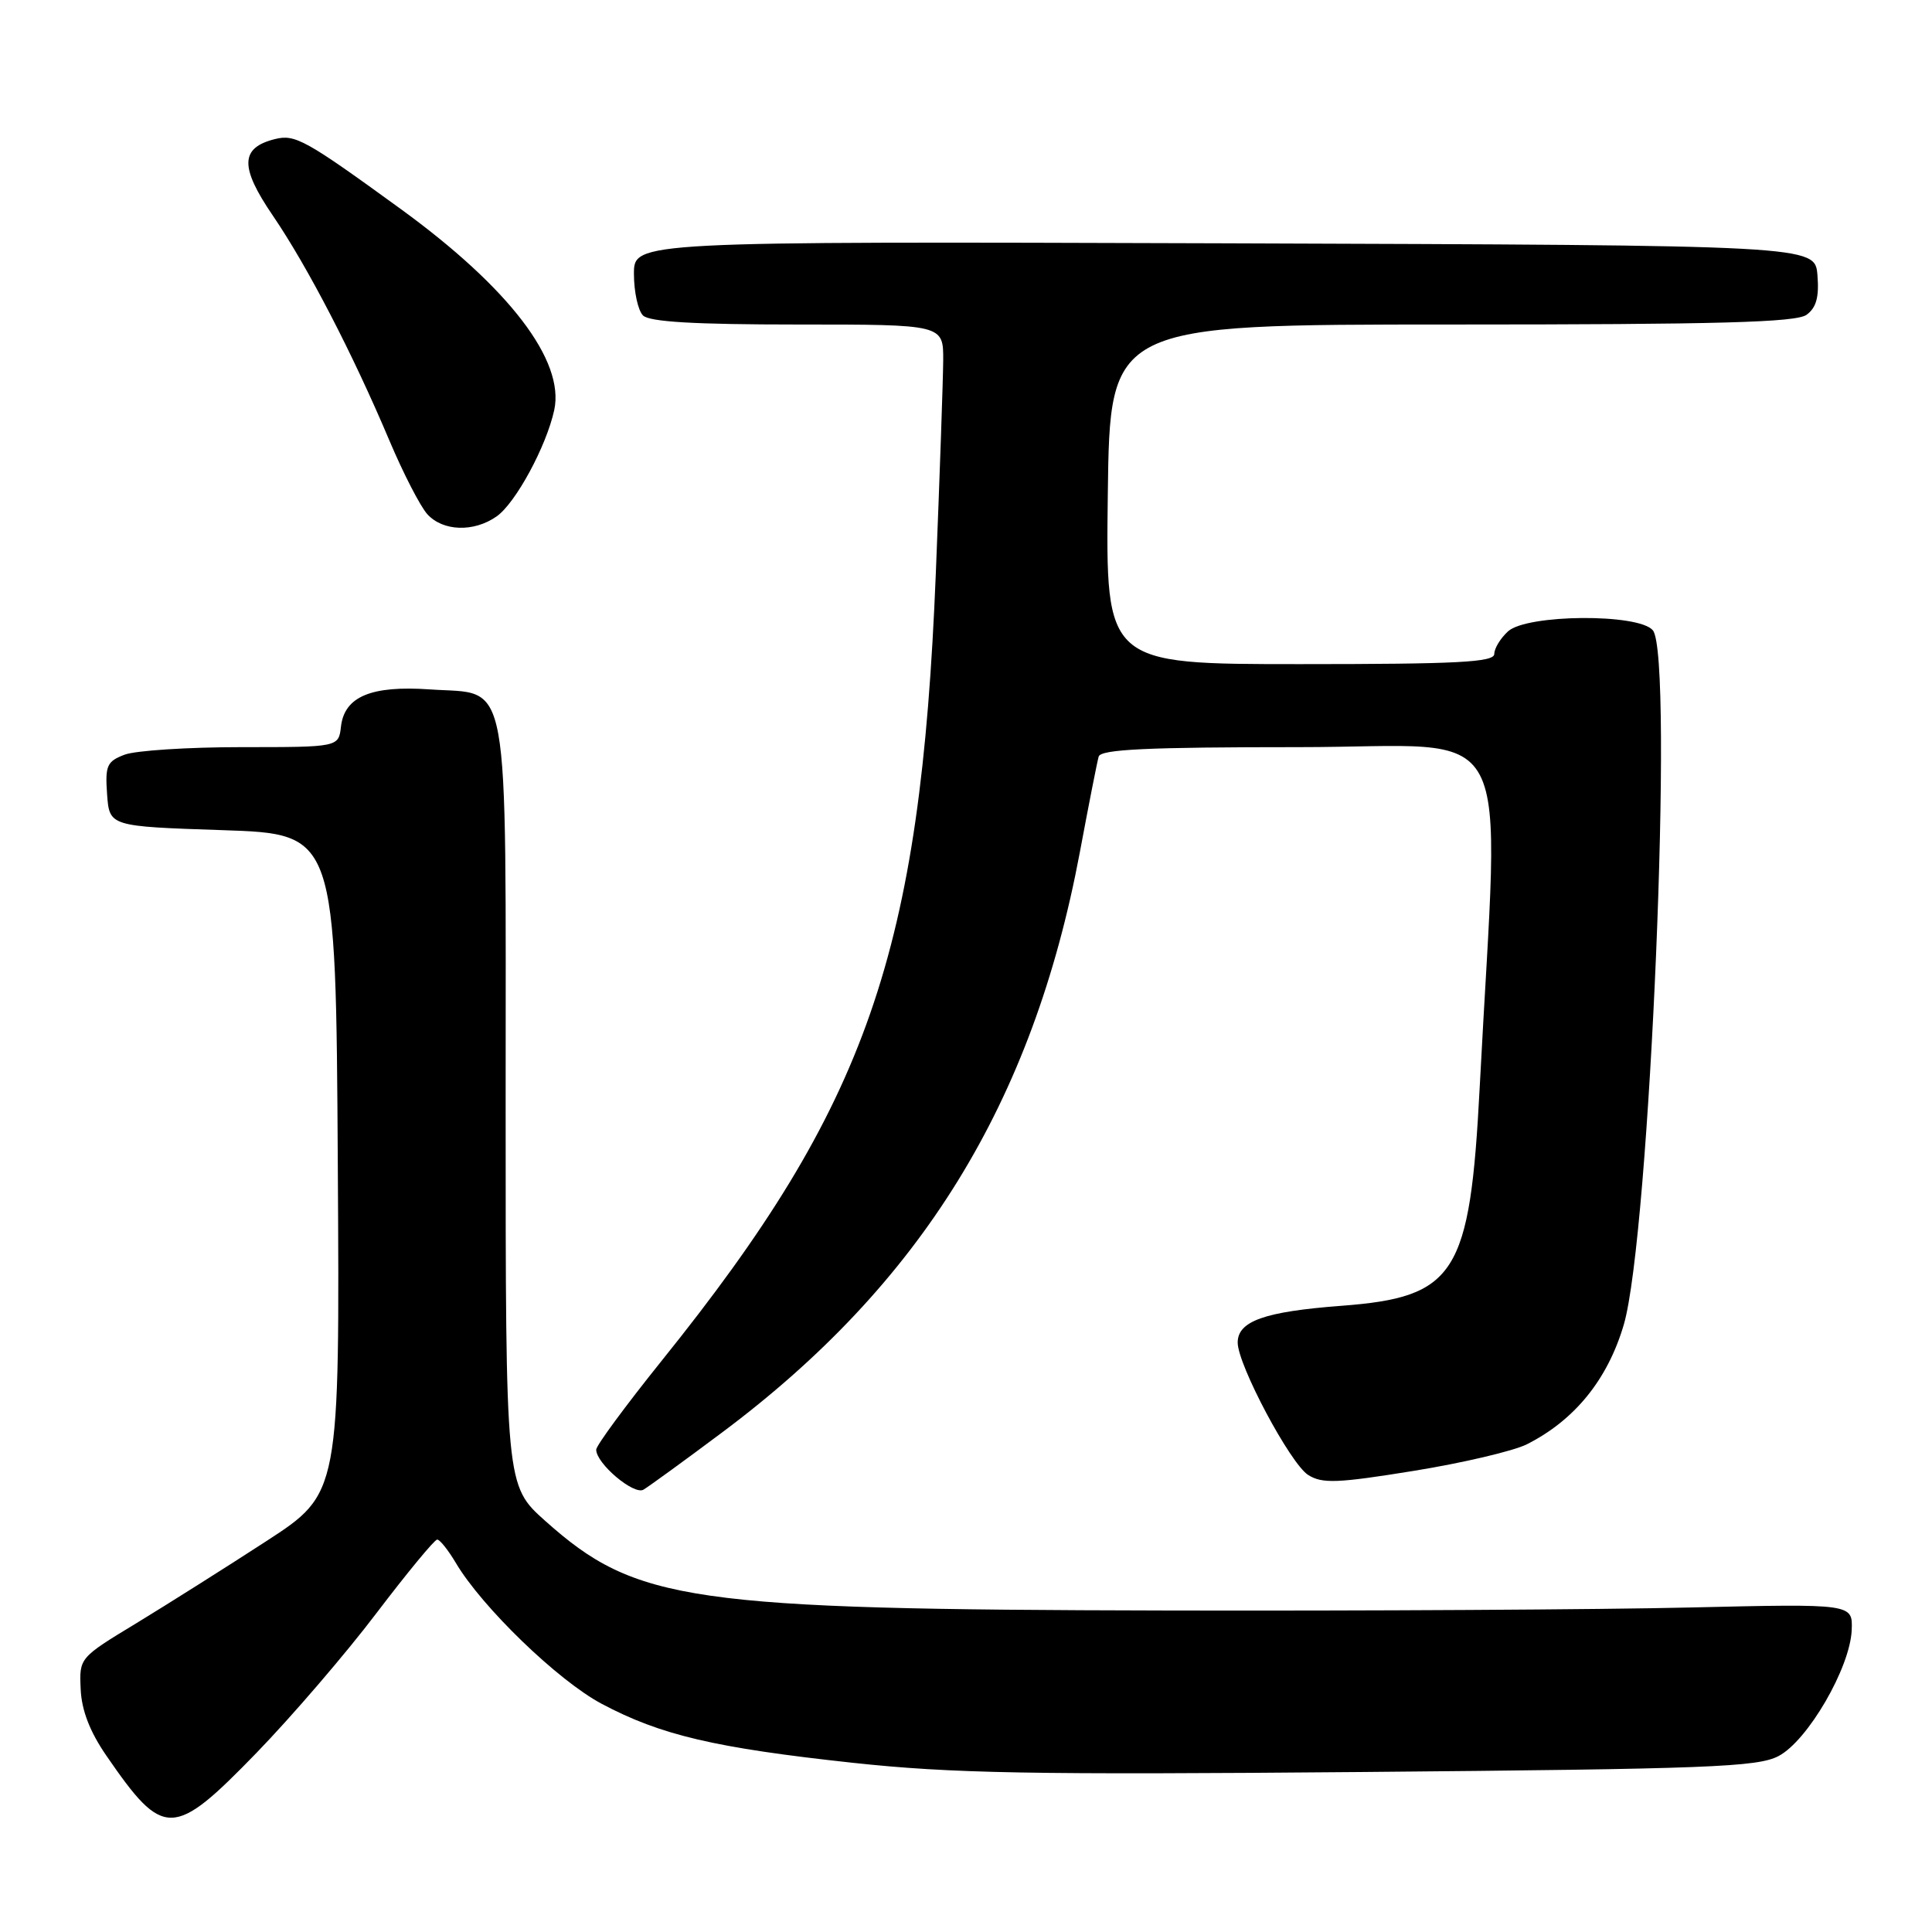 <?xml version="1.0" encoding="UTF-8" standalone="no"?>
<!DOCTYPE svg PUBLIC "-//W3C//DTD SVG 1.1//EN" "http://www.w3.org/Graphics/SVG/1.1/DTD/svg11.dtd" >
<svg xmlns="http://www.w3.org/2000/svg" xmlns:xlink="http://www.w3.org/1999/xlink" version="1.1" viewBox="0 0 256 256">
 <g >
 <path fill="currentColor"
d=" M 34.00 232.25 C 38.67 227.43 45.83 219.10 49.89 213.74 C 53.96 208.39 57.58 204.00 57.93 204.00 C 58.28 204.00 59.38 205.38 60.38 207.06 C 63.85 212.94 73.93 222.68 79.72 225.76 C 87.55 229.92 94.71 231.60 113.00 233.58 C 126.12 234.99 136.50 235.18 180.50 234.80 C 226.36 234.40 232.87 234.15 235.66 232.69 C 239.53 230.67 245.15 220.99 245.36 216.00 C 245.50 212.50 245.50 212.50 224.00 213.00 C 212.18 213.28 180.90 213.46 154.50 213.40 C 91.24 213.27 84.29 212.27 72.25 201.53 C 67.00 196.84 67.00 196.84 67.00 146.53 C 67.00 87.96 67.75 92.11 56.96 91.35 C 49.19 90.81 45.65 92.29 45.18 96.27 C 44.87 99.00 44.87 99.00 32.00 99.00 C 24.92 99.00 17.95 99.45 16.51 100.00 C 14.16 100.89 13.92 101.45 14.19 105.25 C 14.50 109.50 14.50 109.50 29.50 110.00 C 44.50 110.50 44.50 110.50 44.76 154.19 C 45.02 197.88 45.02 197.88 35.32 204.19 C 29.98 207.66 22.21 212.56 18.06 215.09 C 10.50 219.67 10.50 219.68 10.69 223.82 C 10.81 226.63 11.91 229.46 14.09 232.63 C 21.69 243.67 22.93 243.65 34.00 232.25 Z  M 95.60 189.87 C 122.05 170.14 136.85 146.16 143.09 112.90 C 144.26 106.63 145.38 100.94 145.58 100.25 C 145.85 99.29 152.03 99.00 172.12 99.00 C 201.46 99.00 198.67 93.76 196.07 144.03 C 194.78 168.92 192.90 171.88 177.69 173.03 C 167.54 173.80 164.00 175.06 164.00 177.90 C 164.00 180.84 170.97 193.94 173.34 195.44 C 175.19 196.61 177.18 196.54 187.31 194.90 C 193.81 193.85 200.56 192.26 202.31 191.38 C 208.64 188.19 213.01 182.81 215.15 175.56 C 218.61 163.88 221.84 86.92 219.01 83.52 C 217.15 81.27 202.35 81.38 199.83 83.65 C 198.82 84.57 198.00 85.92 198.00 86.65 C 198.00 87.75 193.15 88.00 172.25 88.00 C 146.50 88.00 146.50 88.00 146.79 65.50 C 147.07 43.00 147.07 43.00 192.35 43.00 C 227.73 43.00 238.00 42.72 239.38 41.71 C 240.67 40.77 241.06 39.35 240.82 36.46 C 240.50 32.50 240.50 32.50 162.25 32.24 C 84.00 31.99 84.00 31.99 84.00 36.29 C 84.00 38.66 84.54 41.14 85.20 41.80 C 86.05 42.65 92.02 43.00 105.70 43.00 C 125.00 43.00 125.00 43.00 124.98 47.75 C 124.96 50.36 124.52 63.07 124.00 76.00 C 121.97 126.26 114.96 146.39 87.68 180.30 C 82.91 186.24 79.00 191.54 79.00 192.09 C 79.00 193.92 83.98 198.13 85.26 197.39 C 85.94 196.99 90.60 193.61 95.60 189.87 Z  M 65.80 68.43 C 68.32 66.67 72.40 59.13 73.44 54.33 C 74.85 47.79 67.47 38.14 53.08 27.68 C 40.46 18.51 39.11 17.76 36.43 18.43 C 31.82 19.58 31.75 22.12 36.16 28.58 C 40.76 35.33 46.75 46.89 51.60 58.38 C 53.43 62.71 55.69 67.10 56.62 68.13 C 58.68 70.41 62.78 70.55 65.80 68.43 Z "/>
</g>
</svg>